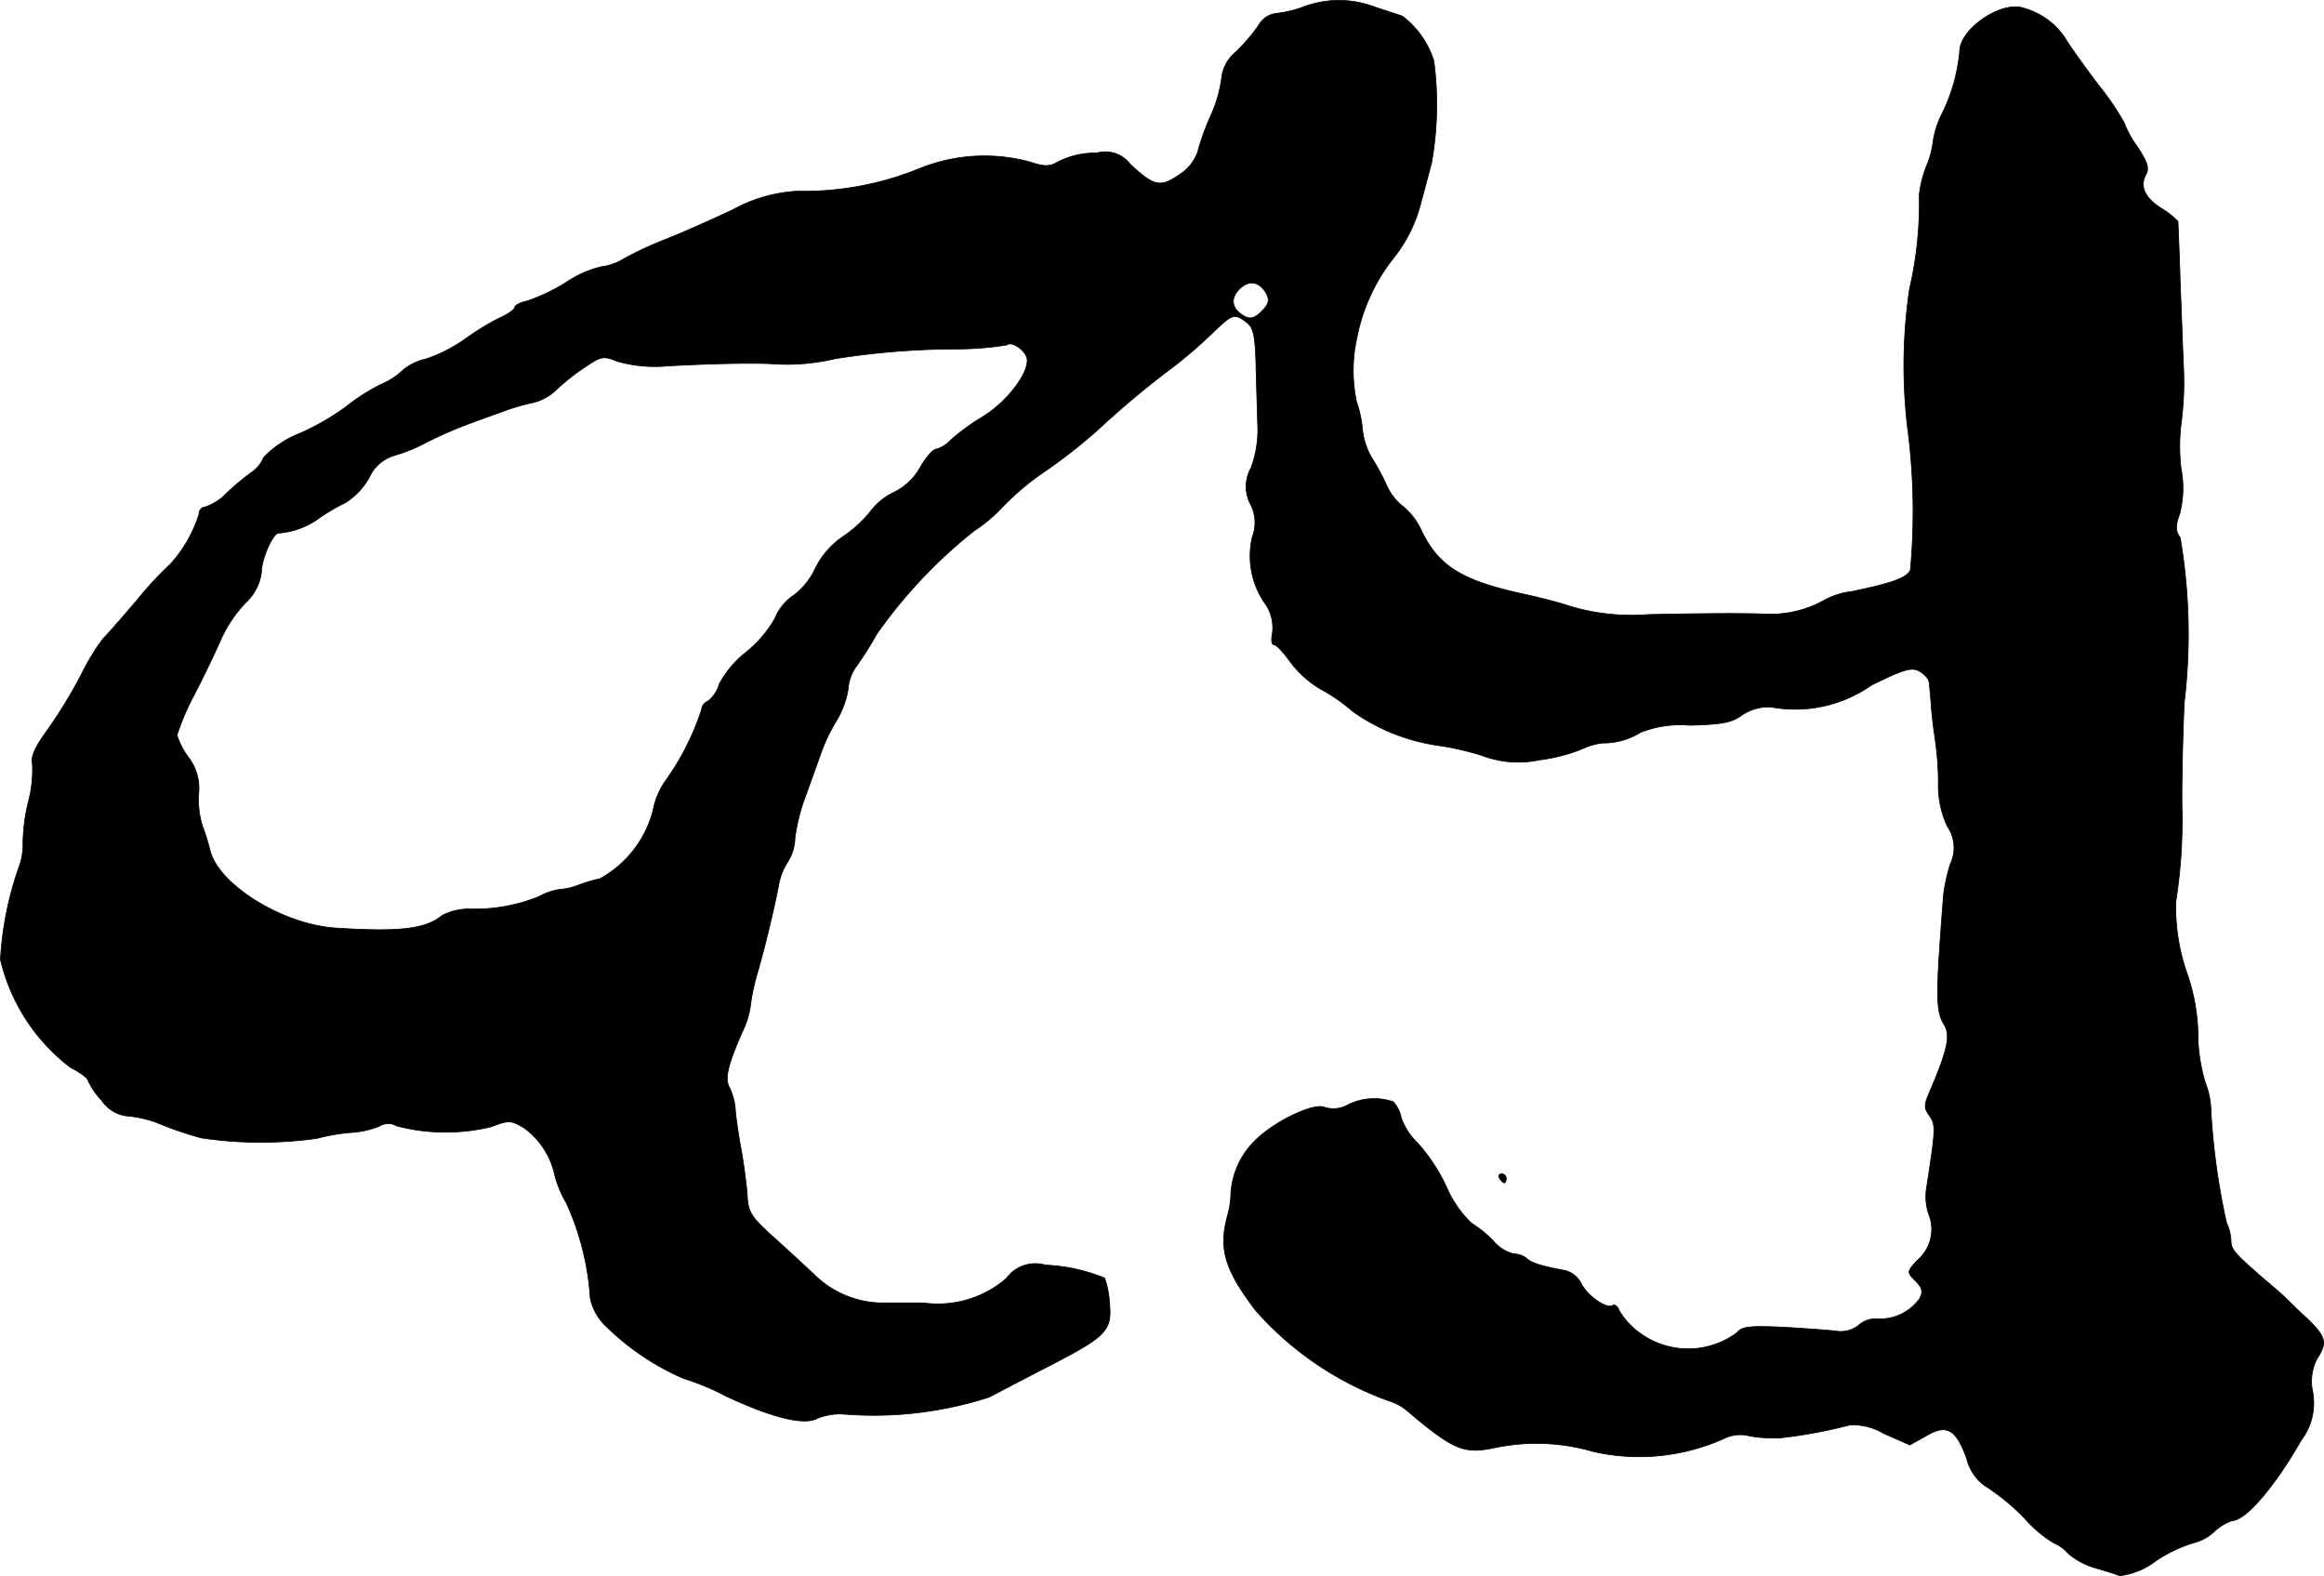 <?xml version="1.0" encoding="UTF-8"?>
<svg xmlns="http://www.w3.org/2000/svg"
     version="1.1"
     width="11.169mm"
     height="7.574mm"
     viewBox="0 0 31.66 21.471">
   <defs>
      <style type="text/css"><![CDATA[
      .a {
        stroke: #000;
        stroke-linecap: round;
        stroke-linejoin: round;
        stroke-width: 0.01px;
      }
    ]]></style>
   </defs>
   <path class="a"
         d="M17.764.091a1.493,1.493,0,0,1-.376.091A.319.319,0,0,0,17.146.345a2.571,2.571,0,0,1-.303.357.53.53,0,0,0-.2.357,1.861,1.861,0,0,1-.145.509,3.13,3.13,0,0,0-.182.503.617.617,0,0,1-.26.315c-.248.17-.339.151-.66-.151a.424.424,0,0,0-.454-.151,1.115,1.115,0,0,0-.563.139c-.091.048-.176.042-.351-.018a2.363,2.363,0,0,0-1.502.091A4.171,4.171,0,0,1,10.859,2.604a2.052,2.052,0,0,0-.878.254c-.285.133-.69.315-.909.4a4.993,4.993,0,0,0-.575.267.76.76,0,0,1-.309.109,1.482,1.482,0,0,0-.485.218,2.654,2.654,0,0,1-.521.248c-.097.018-.17.061-.17.085,0,.03-.103.103-.23.157a3.493,3.493,0,0,0-.442.273,2.103,2.103,0,0,1-.533.273.762.762,0,0,0-.309.145.994.994,0,0,1-.315.206,2.677,2.677,0,0,0-.472.303,3.422,3.422,0,0,1-.618.357,1.367,1.367,0,0,0-.503.333.451.451,0,0,1-.17.206,3.363,3.363,0,0,0-.333.279.716.716,0,0,1-.291.188.09.09,0,0,0-.085.094l0.0.003a1.815,1.815,0,0,1-.388.678,4.949,4.949,0,0,0-.46.497c-.212.248-.418.485-.454.515a2.931,2.931,0,0,0-.297.485,6.769,6.769,0,0,1-.46.757c-.176.242-.236.369-.212.472a1.637,1.637,0,0,1-.055.515,2.538,2.538,0,0,0-.073.557.875.875,0,0,1-.055.333A4.549,4.549,0,0,0,.005,13.071,2.595,2.595,0,0,0,.962,14.542c.133.067.236.145.236.176a1.006,1.006,0,0,0,.188.273.478.478,0,0,0,.369.212,1.528,1.528,0,0,1,.46.121,4.878,4.878,0,0,0,.527.176,5.491,5.491,0,0,0,1.575.006,2.698,2.698,0,0,1,.454-.079,1.282,1.282,0,0,0,.394-.085.222.222,0,0,1,.236-.006,2.642,2.642,0,0,0,1.29.012c.236-.091.267-.091.442.012a1.067,1.067,0,0,1,.424.648,1.449,1.449,0,0,0,.157.376,3.714,3.714,0,0,1,.327,1.302.738.738,0,0,0,.23.394,3.475,3.475,0,0,0,1.042.697,3.265,3.265,0,0,1,.569.236c.618.291,1.066.406,1.248.309a.814.814,0,0,1,.351-.061,5.112,5.112,0,0,0,1.993-.23c.109-.055.46-.242.781-.406.824-.424.896-.497.86-.878a1.23,1.23,0,0,0-.067-.339,2.418,2.418,0,0,0-.806-.176.486.486,0,0,0-.533.182,1.422,1.422,0,0,1-1.127.333H11.986a1.336,1.336,0,0,1-.902-.394c-.157-.145-.418-.388-.588-.539-.254-.23-.303-.309-.315-.503-.006-.127-.042-.406-.079-.624-.042-.218-.079-.478-.085-.575a.818.818,0,0,0-.079-.297c-.067-.121-.03-.291.17-.751a1.184,1.184,0,0,0,.115-.363,2.778,2.778,0,0,1,.091-.436c.103-.345.248-.957.297-1.23a.853.853,0,0,1,.121-.297.626.626,0,0,0,.097-.321,2.612,2.612,0,0,1,.157-.606c.085-.236.176-.491.206-.575a2.361,2.361,0,0,1,.206-.424,1.216,1.216,0,0,0,.157-.43.576.576,0,0,1,.109-.303,4.578,4.578,0,0,0,.279-.442,6.75,6.75,0,0,1,1.326-1.405,2.092,2.092,0,0,0,.388-.327,3.636,3.636,0,0,1,.588-.491,7.519,7.519,0,0,0,.709-.557,12.397,12.397,0,0,1,1.03-.86,6.383,6.383,0,0,0,.545-.472c.26-.248.285-.26.448-.139.097.073.121.17.133.563.006.26.018.636.024.836a1.497,1.497,0,0,1-.091.588.514.514,0,0,0-.006.497.546.546,0,0,1,.024.442,1.13,1.13,0,0,0,.164.896.571.571,0,0,1,.109.418c-.018.091-.012.157.024.157.03,0,.127.103.218.23A1.389,1.389,0,0,0,17.994,9.388a2.408,2.408,0,0,1,.436.303,2.66,2.66,0,0,0,1.139.46,3.83,3.83,0,0,1,.618.139,1.393,1.393,0,0,0,.787.061,2.301,2.301,0,0,0,.569-.145.916.916,0,0,1,.285-.085.956.956,0,0,0,.521-.145,1.485,1.485,0,0,1,.672-.097c.436-.012.569-.036.703-.133a.642.642,0,0,1,.406-.115,1.804,1.804,0,0,0,1.363-.297c.442-.218.545-.248.654-.194.067.042.127.103.133.145s.018.182.03.315c.006.133.036.351.055.485a3.993,3.993,0,0,1,.042.575,1.334,1.334,0,0,0,.121.594.513.513,0,0,1,.042.515,2.423,2.423,0,0,0-.091.406c-.109,1.381-.109,1.599.006,1.781.091.139.048.345-.188.896-.085.194-.091.236-.012.345.091.127.085.182-.042,1.005a.743.743,0,0,0,.036.345.55.55,0,0,1-.157.618c-.145.157-.145.164-.03.279.097.097.109.151.061.242a.662.662,0,0,1-.563.279.349.349,0,0,0-.267.085.396.396,0,0,1-.279.085c-.073-.012-.394-.036-.715-.055-.491-.024-.6-.012-.666.073a1.115,1.115,0,0,1-1.345-.012,1.02,1.02,0,0,1-.26-.291c-.018-.055-.061-.091-.091-.067-.085.048-.351-.139-.43-.309a.339.339,0,0,0-.224-.17c-.327-.061-.454-.103-.515-.164a.304.304,0,0,0-.176-.061.533.533,0,0,1-.273-.17,1.479,1.479,0,0,0-.303-.248,1.506,1.506,0,0,1-.339-.491,2.448,2.448,0,0,0-.388-.594.9.9,0,0,1-.23-.351.45.45,0,0,0-.109-.218.806.806,0,0,0-.618.042.396.396,0,0,1-.309.036c-.133-.073-.648.164-.927.424a1.107,1.107,0,0,0-.357.733,1.183,1.183,0,0,1-.048.321c-.121.448-.036.733.382,1.284a4.403,4.403,0,0,0,1.805,1.23.724.724,0,0,1,.291.164c.606.509.745.569,1.169.478a2.768,2.768,0,0,1,1.345.055,2.824,2.824,0,0,0,1.793-.188.496.496,0,0,1,.339-.024,1.959,1.959,0,0,0,.406.024,6.663,6.663,0,0,0,.951-.176.817.817,0,0,1,.46.115l.357.157.218-.121c.279-.17.412-.097.557.309a.635.635,0,0,0,.297.4,3.03,3.03,0,0,1,.503.424,1.661,1.661,0,0,0,.382.321.547.547,0,0,1,.2.145,1.012,1.012,0,0,0,.376.2c.133.036.279.085.327.103a1.01,1.01,0,0,0,.497-.206,1.971,1.971,0,0,1,.509-.242.638.638,0,0,0,.279-.151.656.656,0,0,1,.248-.151c.188-.006.588-.478.939-1.096a.836.836,0,0,0,.157-.654.672.672,0,0,1,.061-.46c.139-.212.121-.291-.127-.533-.127-.115-.254-.242-.291-.279-.03-.03-.164-.151-.297-.26-.418-.363-.46-.412-.46-.539a.649.649,0,0,0-.061-.236,9.572,9.572,0,0,1-.212-1.52,1.082,1.082,0,0,0-.079-.394,2.49,2.49,0,0,1-.097-.569,2.684,2.684,0,0,0-.139-.884,2.753,2.753,0,0,1-.164-1.005,7.089,7.089,0,0,0,.085-1.26c-.006-.273.006-.927.03-1.454A7.823,7.823,0,0,0,29.702,7.323c-.067-.097-.067-.157-.006-.327a1.395,1.395,0,0,0,.018-.612,2.565,2.565,0,0,1,.006-.654,4.318,4.318,0,0,0,.03-.672c-.012-.236-.03-.781-.048-1.211-.012-.436-.03-.806-.03-.83a1.021,1.021,0,0,0-.212-.17c-.236-.145-.315-.303-.224-.472.048-.085.018-.17-.121-.382a1.369,1.369,0,0,1-.176-.321,3.717,3.717,0,0,0-.351-.515c-.194-.255-.4-.545-.46-.648a.999.999,0,0,0-.612-.412c-.321-.048-.818.321-.818.6a2.43,2.43,0,0,1-.248.866,1.208,1.208,0,0,0-.115.369,1.265,1.265,0,0,1-.091.333,1.511,1.511,0,0,0-.097.388,5.154,5.154,0,0,1-.133,1.284,7.184,7.184,0,0,0-.012,2.005,8.719,8.719,0,0,1,.024,1.823c-.055.109-.242.176-.793.291a1.025,1.025,0,0,0-.382.121,1.507,1.507,0,0,1-.787.188c-.267-.012-.727-.012-1.605.006a2.919,2.919,0,0,1-1.151-.139c-.115-.036-.376-.103-.575-.145-.824-.182-1.133-.376-1.369-.86a.907.907,0,0,0-.248-.327.763.763,0,0,1-.224-.285,2.77,2.77,0,0,0-.206-.382.972.972,0,0,1-.127-.406,1.597,1.597,0,0,0-.079-.357,2.051,2.051,0,0,1,.006-.872,2.53,2.53,0,0,1,.485-1.066,1.977,1.977,0,0,0,.388-.775c.036-.133.103-.382.145-.545a4.535,4.535,0,0,0,.03-1.381,1.224,1.224,0,0,0-.43-.612c-.036-.012-.2-.067-.369-.121A1.369,1.369,0,0,0,17.764.091Zm-.509,3.913c.042.085.03.139-.067.236s-.151.109-.236.067c-.17-.097-.2-.236-.067-.369S17.158,3.834,17.255,4.003Zm-3.277.842c.091.164-.23.612-.6.836a2.946,2.946,0,0,0-.43.315.421.421,0,0,1-.194.121c-.042,0-.139.109-.218.248a.822.822,0,0,1-.345.333.88.88,0,0,0-.333.267,1.675,1.675,0,0,1-.369.339,1.127,1.127,0,0,0-.382.436.972.972,0,0,1-.297.369.687.687,0,0,0-.254.315,1.664,1.664,0,0,1-.394.46,1.383,1.383,0,0,0-.363.43.442.442,0,0,1-.157.236.137.137,0,0,0-.085.115,3.563,3.563,0,0,1-.491.969,1.021,1.021,0,0,0-.17.406,1.497,1.497,0,0,1-.721.927,2.212,2.212,0,0,0-.303.091.846.846,0,0,1-.242.055.824.824,0,0,0-.285.097,2.323,2.323,0,0,1-.951.17.799.799,0,0,0-.376.091c-.218.182-.569.224-1.429.17-.739-.042-1.629-.6-1.732-1.072a2.857,2.857,0,0,0-.103-.327,1.22,1.22,0,0,1-.048-.436.696.696,0,0,0-.139-.491,1.015,1.015,0,0,1-.157-.303,3.492,3.492,0,0,1,.236-.551c.133-.254.291-.588.357-.739A1.822,1.822,0,0,1,3.342,8.213a.683.683,0,0,0,.218-.412c0-.182.151-.527.23-.539A1.064,1.064,0,0,0,4.348,7.056a2.747,2.747,0,0,1,.363-.212.989.989,0,0,0,.315-.333.548.548,0,0,1,.333-.303,2.283,2.283,0,0,0,.472-.194,5.884,5.884,0,0,1,.606-.26c.164-.061.388-.139.485-.176a3.097,3.097,0,0,1,.351-.097.687.687,0,0,0,.303-.17,2.888,2.888,0,0,1,.382-.303c.23-.157.26-.164.454-.085a1.877,1.877,0,0,0,.69.061c.569-.03,1.054-.042,1.393-.03a2.857,2.857,0,0,0,.878-.067,10.543,10.543,0,0,1,1.629-.133,4.45,4.45,0,0,0,.715-.055C13.766,4.651,13.918,4.73,13.978,4.845Z"/>
   <path class="a"
         d="M20.429,16.051c.018.03.048.061.067.061.012,0,.024-.03.024-.061a.062.062,0,0,0-.064-.061l-.003 0C20.423,15.99,20.411,16.014,20.429,16.051Z"/>
</svg>
